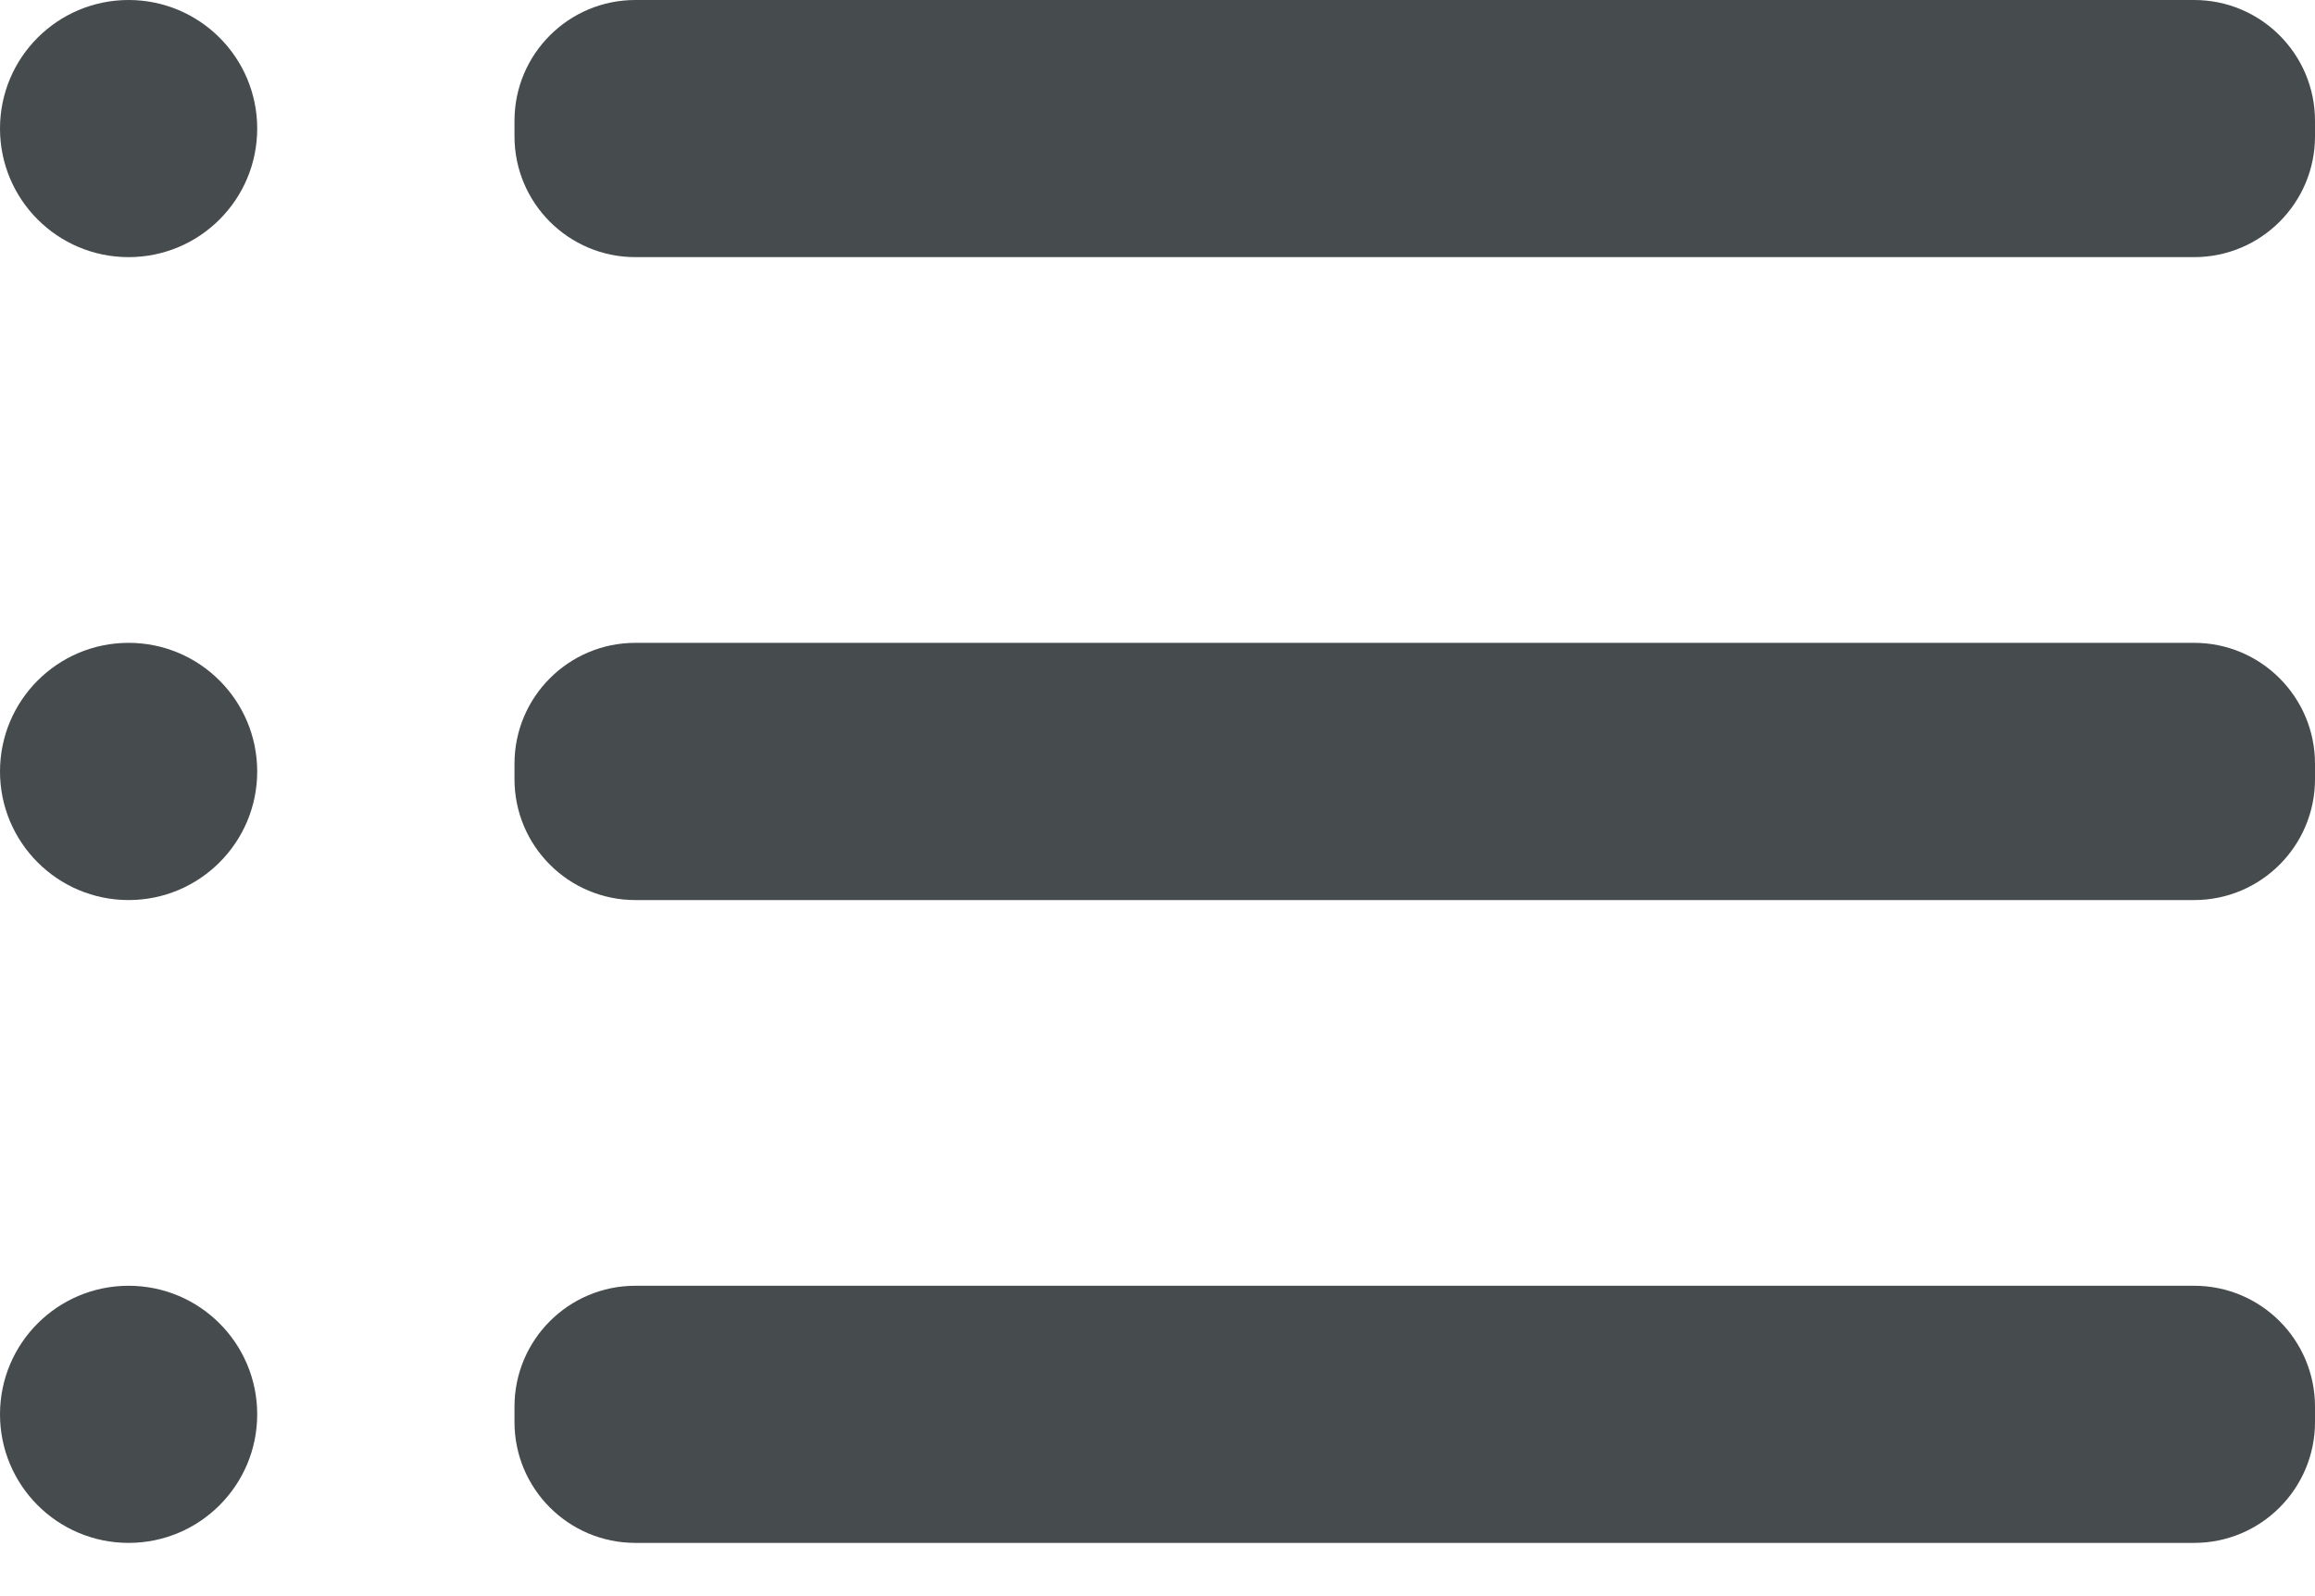 <svg viewBox="0 0 29 20" fill="none" xmlns="http://www.w3.org/2000/svg">
<path d="M1.611 3.222C2.501 3.222 3.222 2.501 3.222 1.611C3.222 0.721 2.501 0 1.611 0C0.721 0 0 0.721 0 1.611C0 2.501 0.721 3.222 1.611 3.222Z" fill="#464B4E"/>
<path d="M1.611 11.278C2.501 11.278 3.222 10.556 3.222 9.667C3.222 8.777 2.501 8.055 1.611 8.055C0.721 8.055 0 8.777 0 9.667C0 10.556 0.721 11.278 1.611 11.278Z" fill="#464B4E"/>
<path d="M1.611 19.333C2.501 19.333 3.222 18.612 3.222 17.722C3.222 16.832 2.501 16.111 1.611 16.111C0.721 16.111 0 16.832 0 17.722C0 18.612 0.721 19.333 1.611 19.333Z" fill="#464B4E"/>
<path d="M27.486 8.055H7.959C7.123 8.055 6.445 8.734 6.445 9.57V9.763C6.445 10.6 7.123 11.278 7.959 11.278H27.486C28.322 11.278 29 10.6 29 9.763V9.57C29 8.734 28.322 8.055 27.486 8.055Z" fill="#464B4E"/>
<path d="M27.486 16.111H7.959C7.123 16.111 6.445 16.789 6.445 17.626V17.819C6.445 18.655 7.123 19.333 7.959 19.333H27.486C28.322 19.333 29 18.655 29 17.819V17.626C29 16.789 28.322 16.111 27.486 16.111Z" fill="#464B4E"/>
<path d="M27.486 0H7.959C7.123 0 6.445 0.678 6.445 1.514V1.708C6.445 2.544 7.123 3.222 7.959 3.222H27.486C28.322 3.222 29 2.544 29 1.708V1.514C29 0.678 28.322 0 27.486 0Z" fill="#464B4E"/>
</svg>
